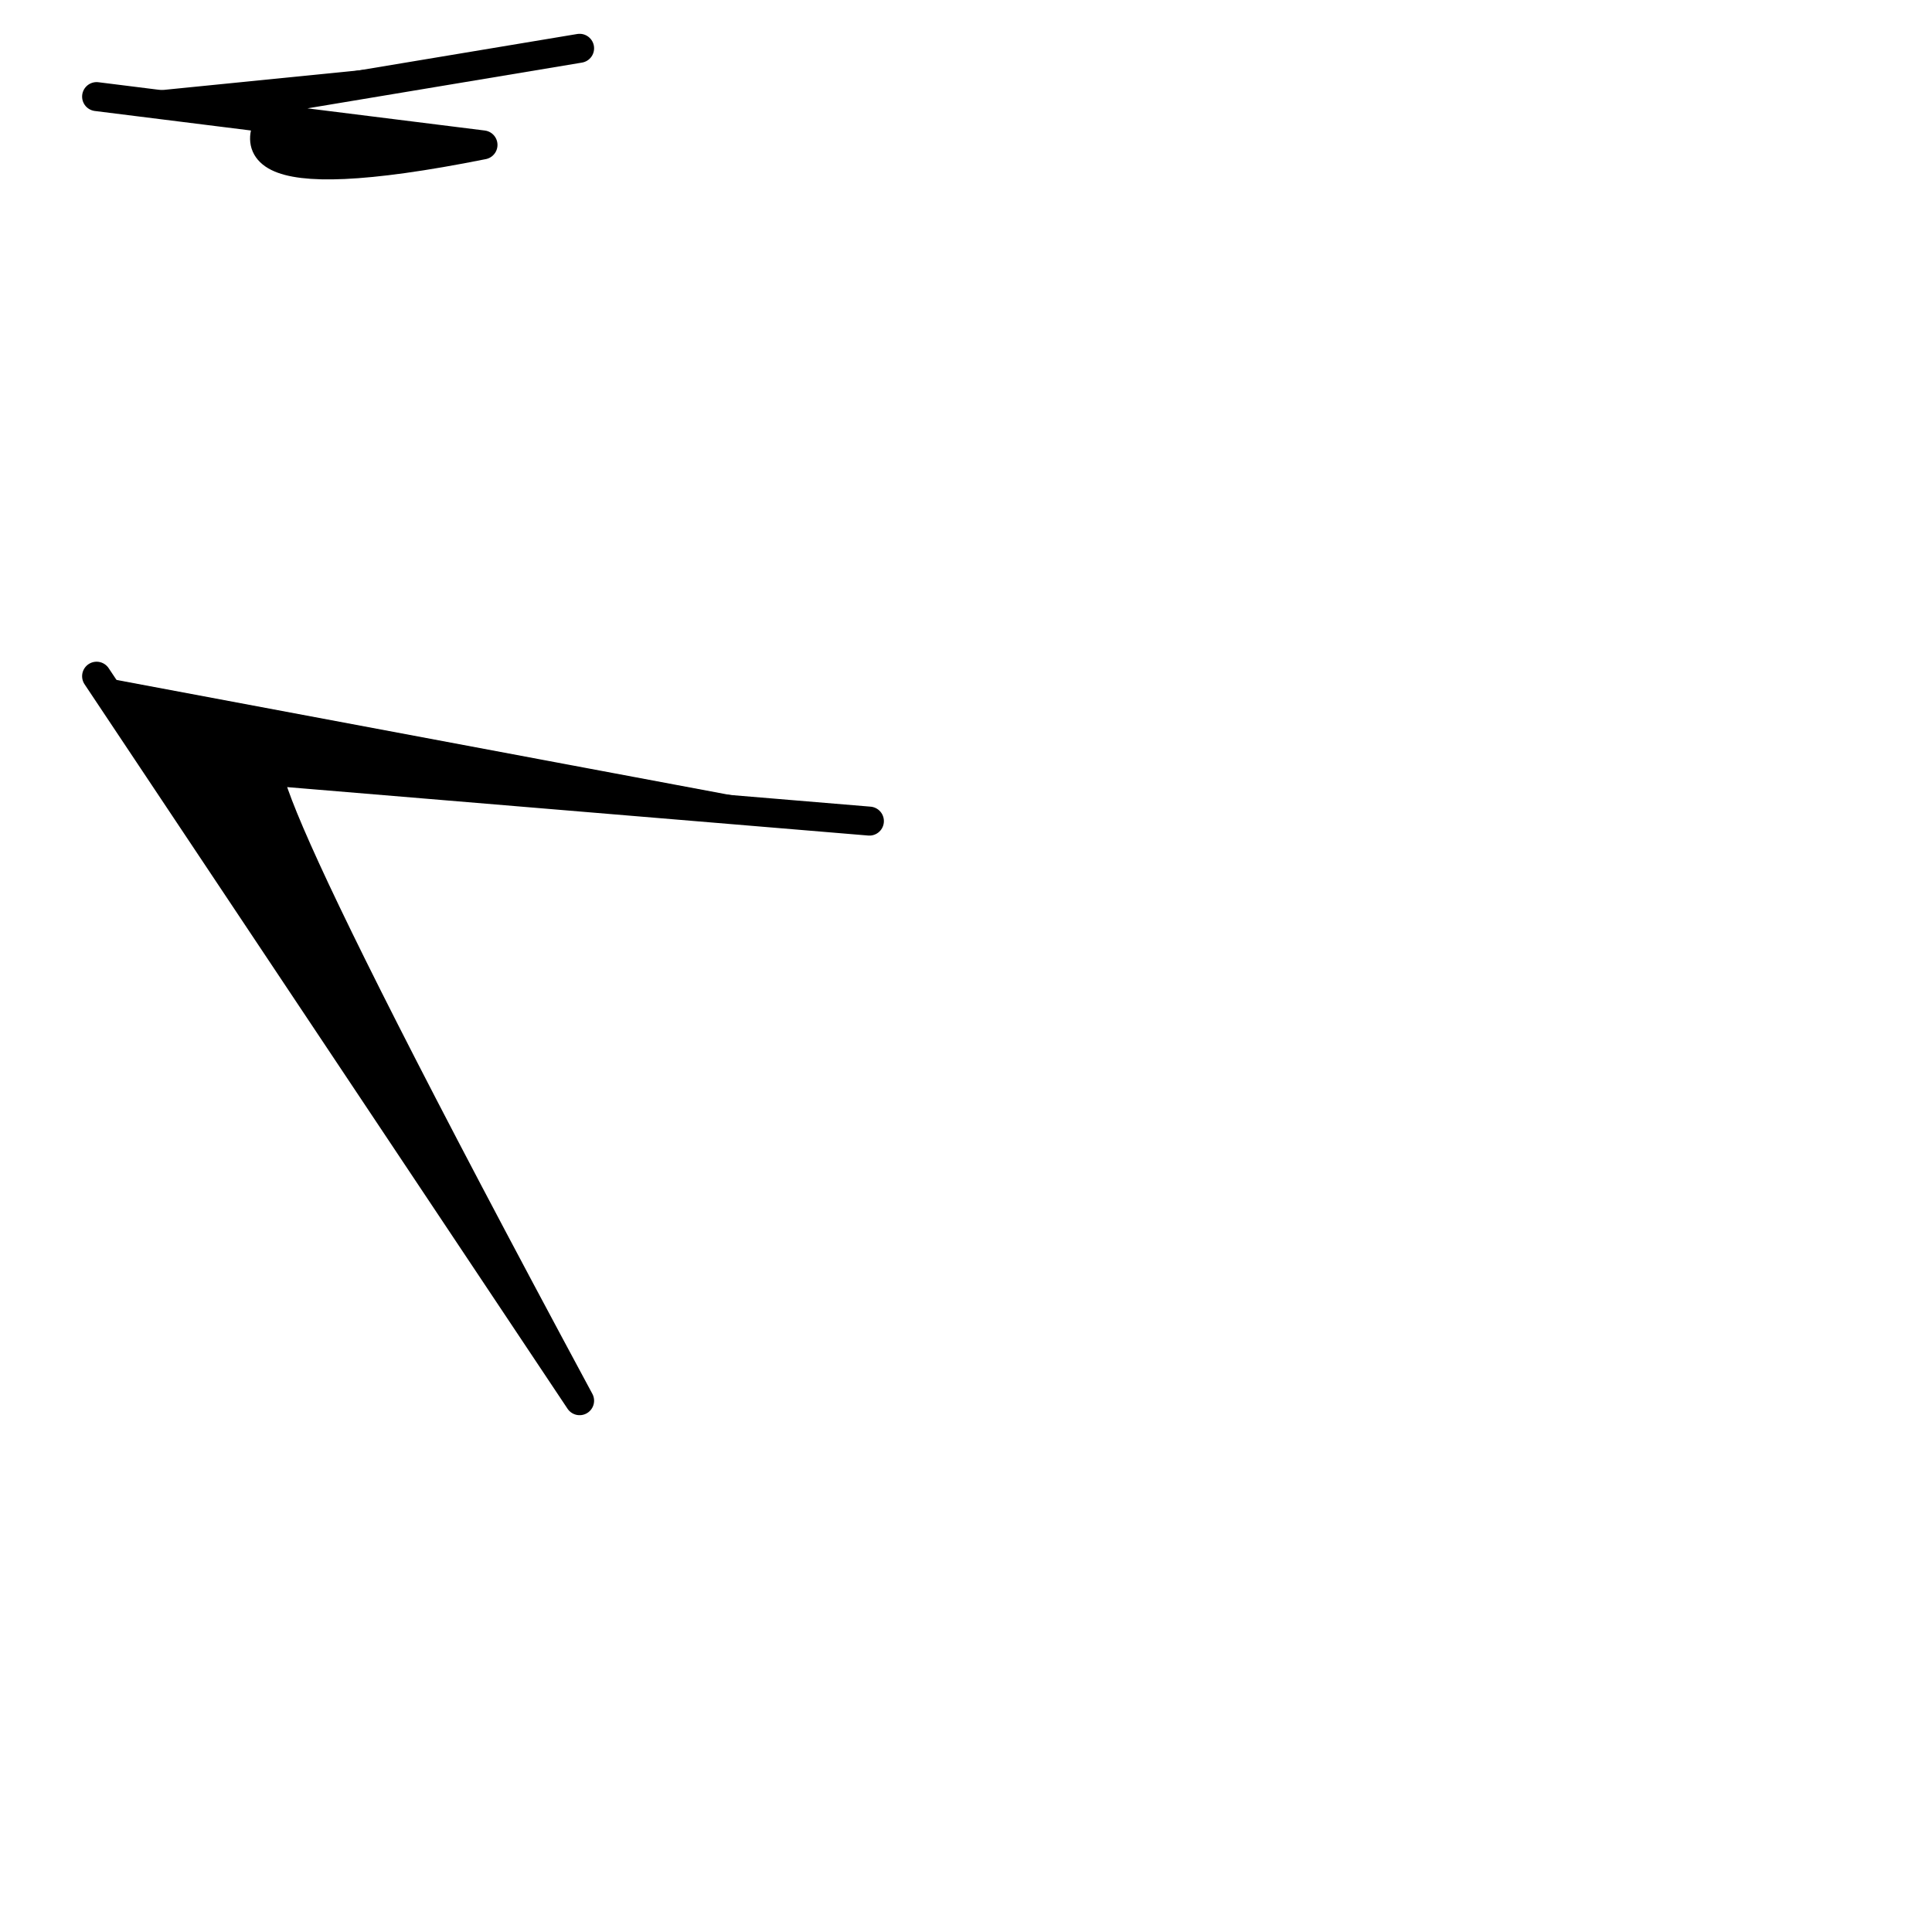 <svg version="1.1"
     baseProfile="full"
     width="200" height="200"
     xmlns="http://www.w3.org/2000/svg">

    <path d="M 10, 10 L 50, 15 C 25, 20, 25, 15, 30, 10 L 60, 5"
          stroke="black" stroke-width="3" stroke-linecap="round" stroke-linejoin="round" />
    <path d="M 10, 70 l 50, 75 C 25, 80, 25, 75, 30, 80 l 60, 5"
          stroke="black" stroke-width="3" stroke-linecap="round" stroke-linejoin="round" />
</svg>